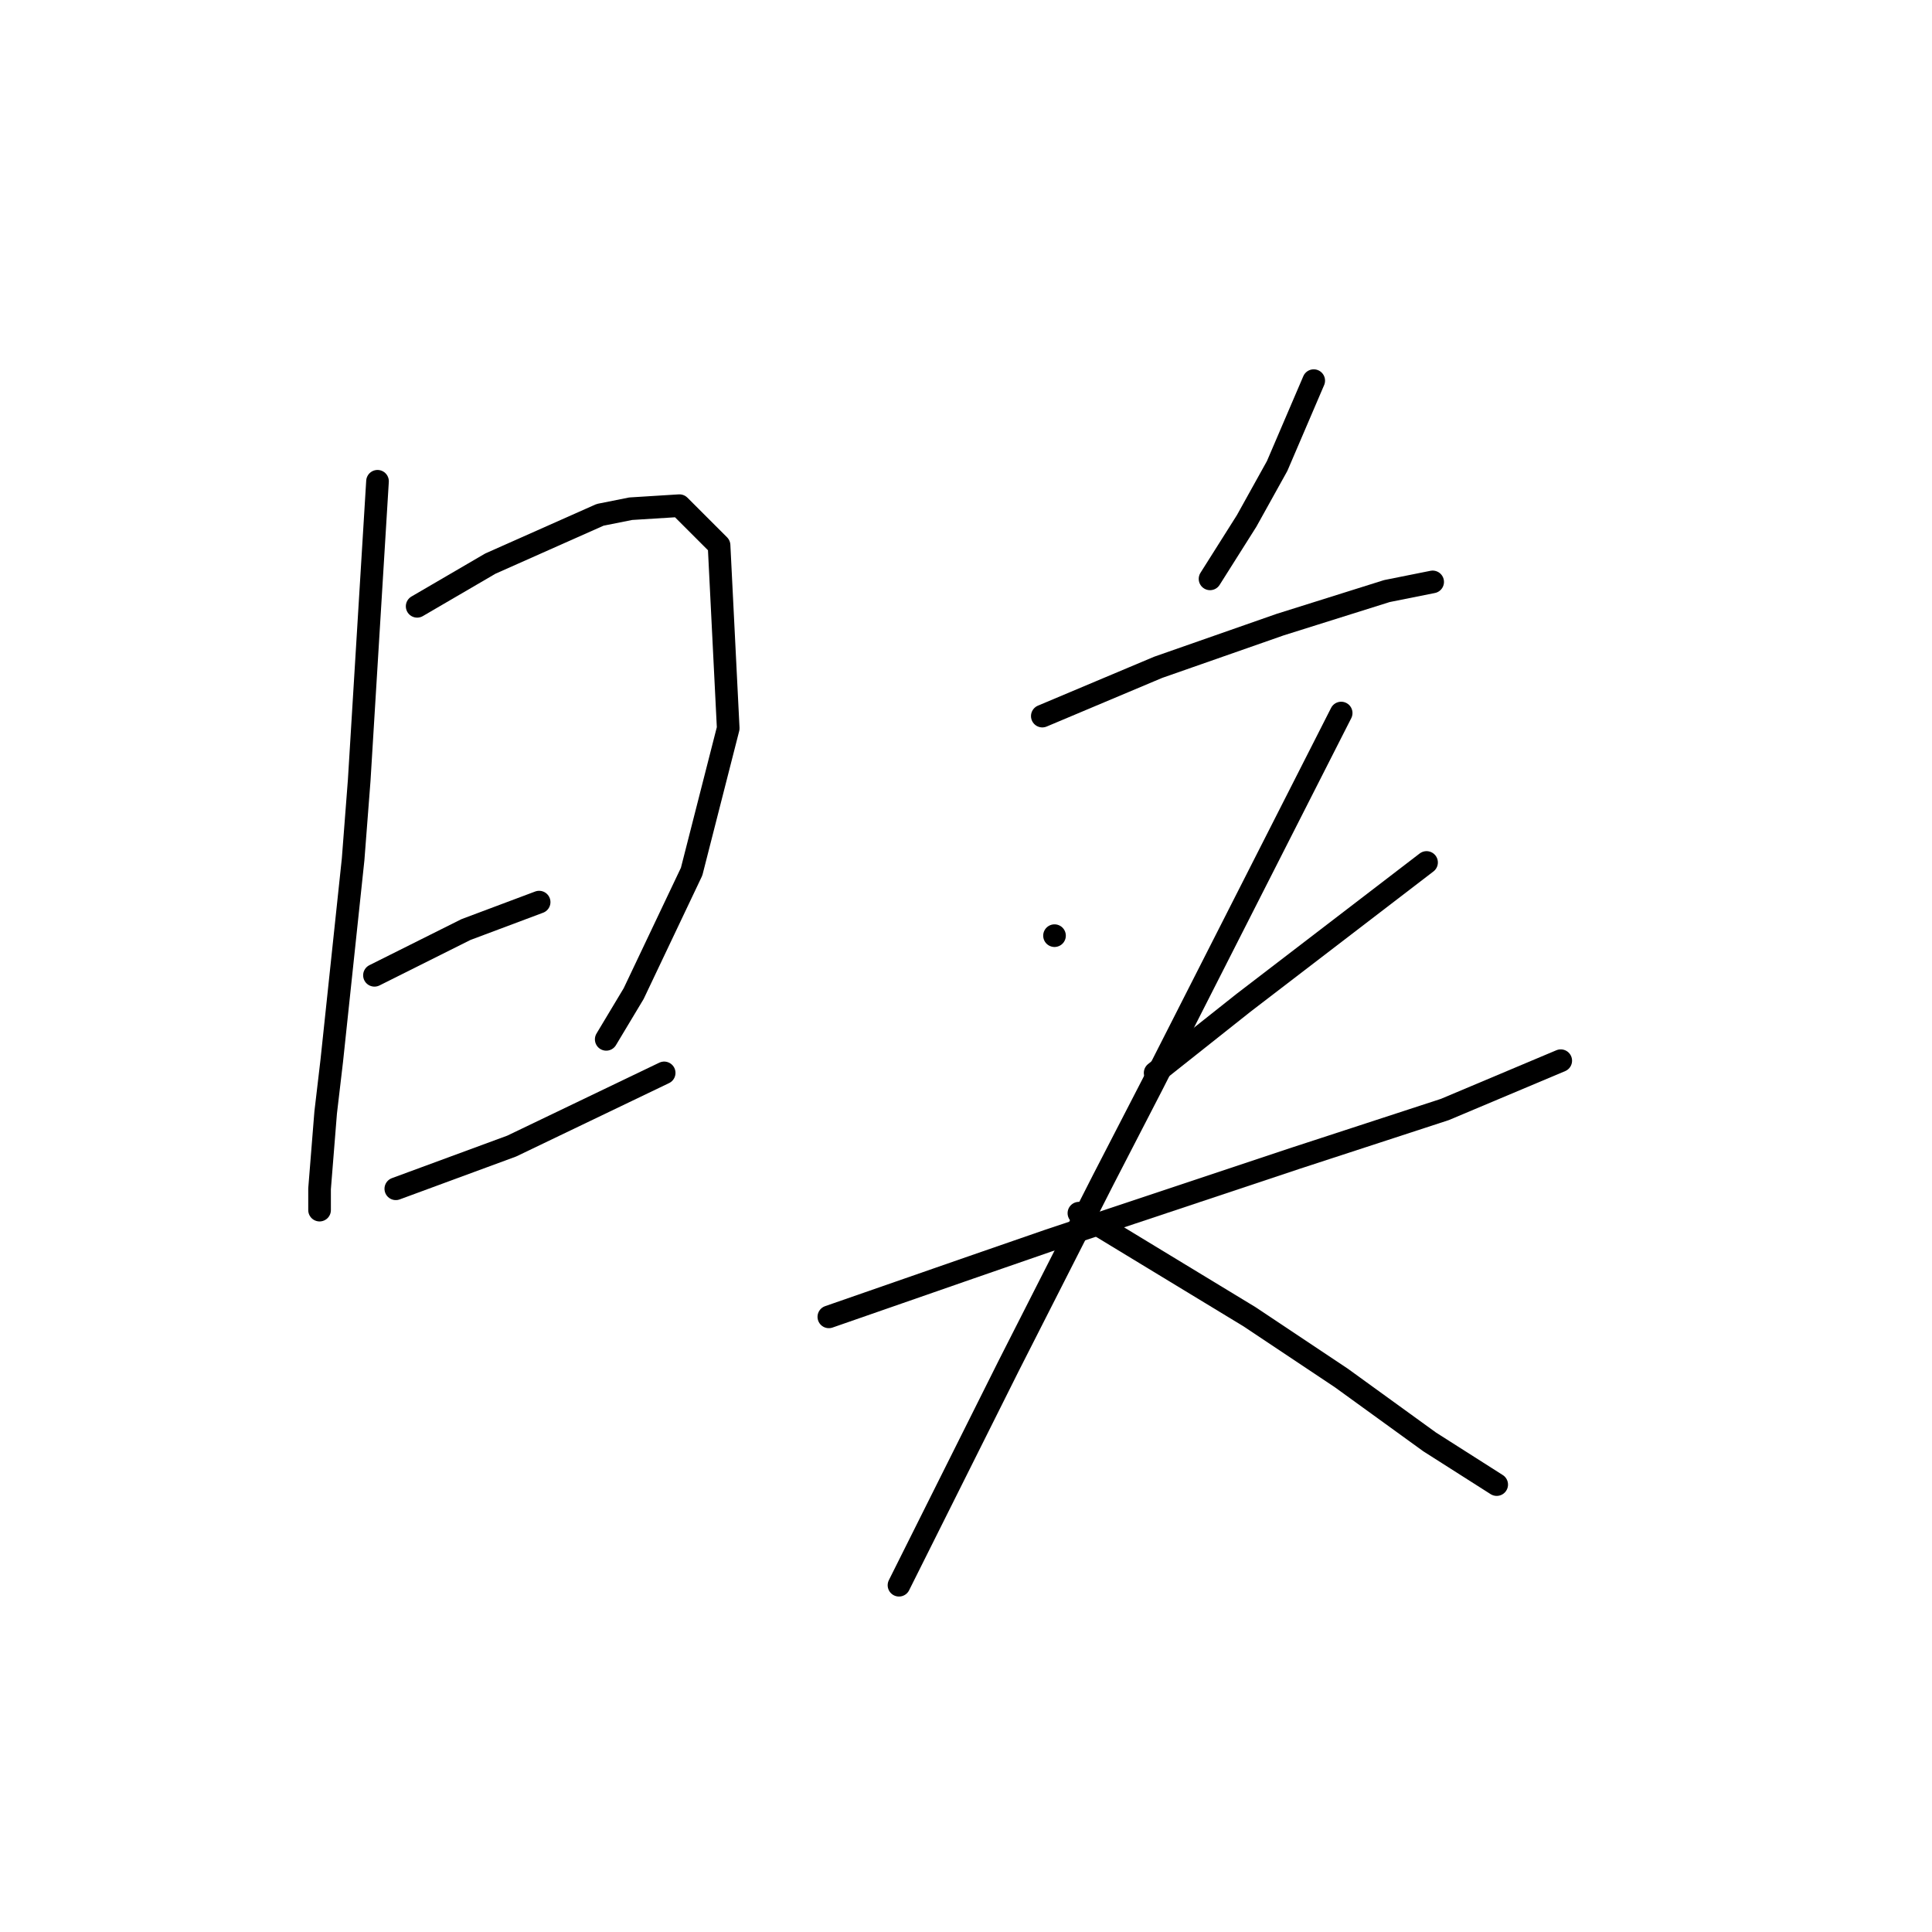 <?xml version="1.0" standalone="no"?>
    <svg width="256" height="256" xmlns="http://www.w3.org/2000/svg" version="1.1">
    <polyline stroke="black" stroke-width="3" stroke-linecap="round" fill="transparent" stroke-linejoin="round" points="50.022 63.772 48.81 83.572 47.598 103.372 46.789 113.878 43.961 140.547 43.153 147.417 42.344 157.519 42.344 160.347 42.344 160.347 " />
        <polyline stroke="black" stroke-width="3" stroke-linecap="round" fill="transparent" stroke-linejoin="round" points="55.275 80.339 60.124 77.511 64.973 74.682 79.52 68.217 83.561 67.408 90.026 67.004 95.279 72.257 96.492 96.502 91.643 115.494 83.965 131.658 80.328 137.719 80.328 137.719 " />
        <polyline stroke="black" stroke-width="3" stroke-linecap="round" fill="transparent" stroke-linejoin="round" points="49.618 129.233 53.659 127.213 57.7 125.192 61.74 123.172 71.438 119.535 71.438 119.535 " />
        <polyline stroke="black" stroke-width="3" stroke-linecap="round" fill="transparent" stroke-linejoin="round" points="52.447 157.519 60.124 154.69 67.802 151.862 88.006 142.164 88.006 142.164 " />
        <polyline stroke="black" stroke-width="3" stroke-linecap="round" fill="transparent" stroke-linejoin="round" points="174.075 50.437 171.651 56.094 169.226 61.751 165.186 69.025 160.337 76.702 160.337 76.702 " />
        <polyline stroke="black" stroke-width="3" stroke-linecap="round" fill="transparent" stroke-linejoin="round" points="138.112 94.886 145.79 91.653 153.467 88.421 169.63 82.764 183.773 78.319 189.835 77.106 189.835 77.106 " />
        <polyline stroke="black" stroke-width="3" stroke-linecap="round" fill="transparent" stroke-linejoin="round" points="139.728 123.98 139.728 123.98 139.728 123.98 " />
        <polyline stroke="black" stroke-width="3" stroke-linecap="round" fill="transparent" stroke-linejoin="round" points="189.026 114.282 176.904 123.576 164.781 132.87 153.063 142.164 153.063 142.164 " />
        <polyline stroke="black" stroke-width="3" stroke-linecap="round" fill="transparent" stroke-linejoin="round" points="109.826 174.49 119.12 171.258 128.414 168.025 138.92 164.388 149.83 160.752 171.651 153.478 191.451 147.013 206.806 140.547 206.806 140.547 " />
        <polyline stroke="black" stroke-width="3" stroke-linecap="round" fill="transparent" stroke-linejoin="round" points="177.712 94.482 165.186 119.131 152.659 143.78 146.194 156.307 133.667 180.956 124.777 198.735 119.12 210.05 119.12 210.05 " />
        <polyline stroke="black" stroke-width="3" stroke-linecap="round" fill="transparent" stroke-linejoin="round" points="142.961 160.752 154.275 167.621 165.59 174.49 177.712 182.572 189.431 191.058 198.32 196.715 198.32 196.715 " />
        </svg>